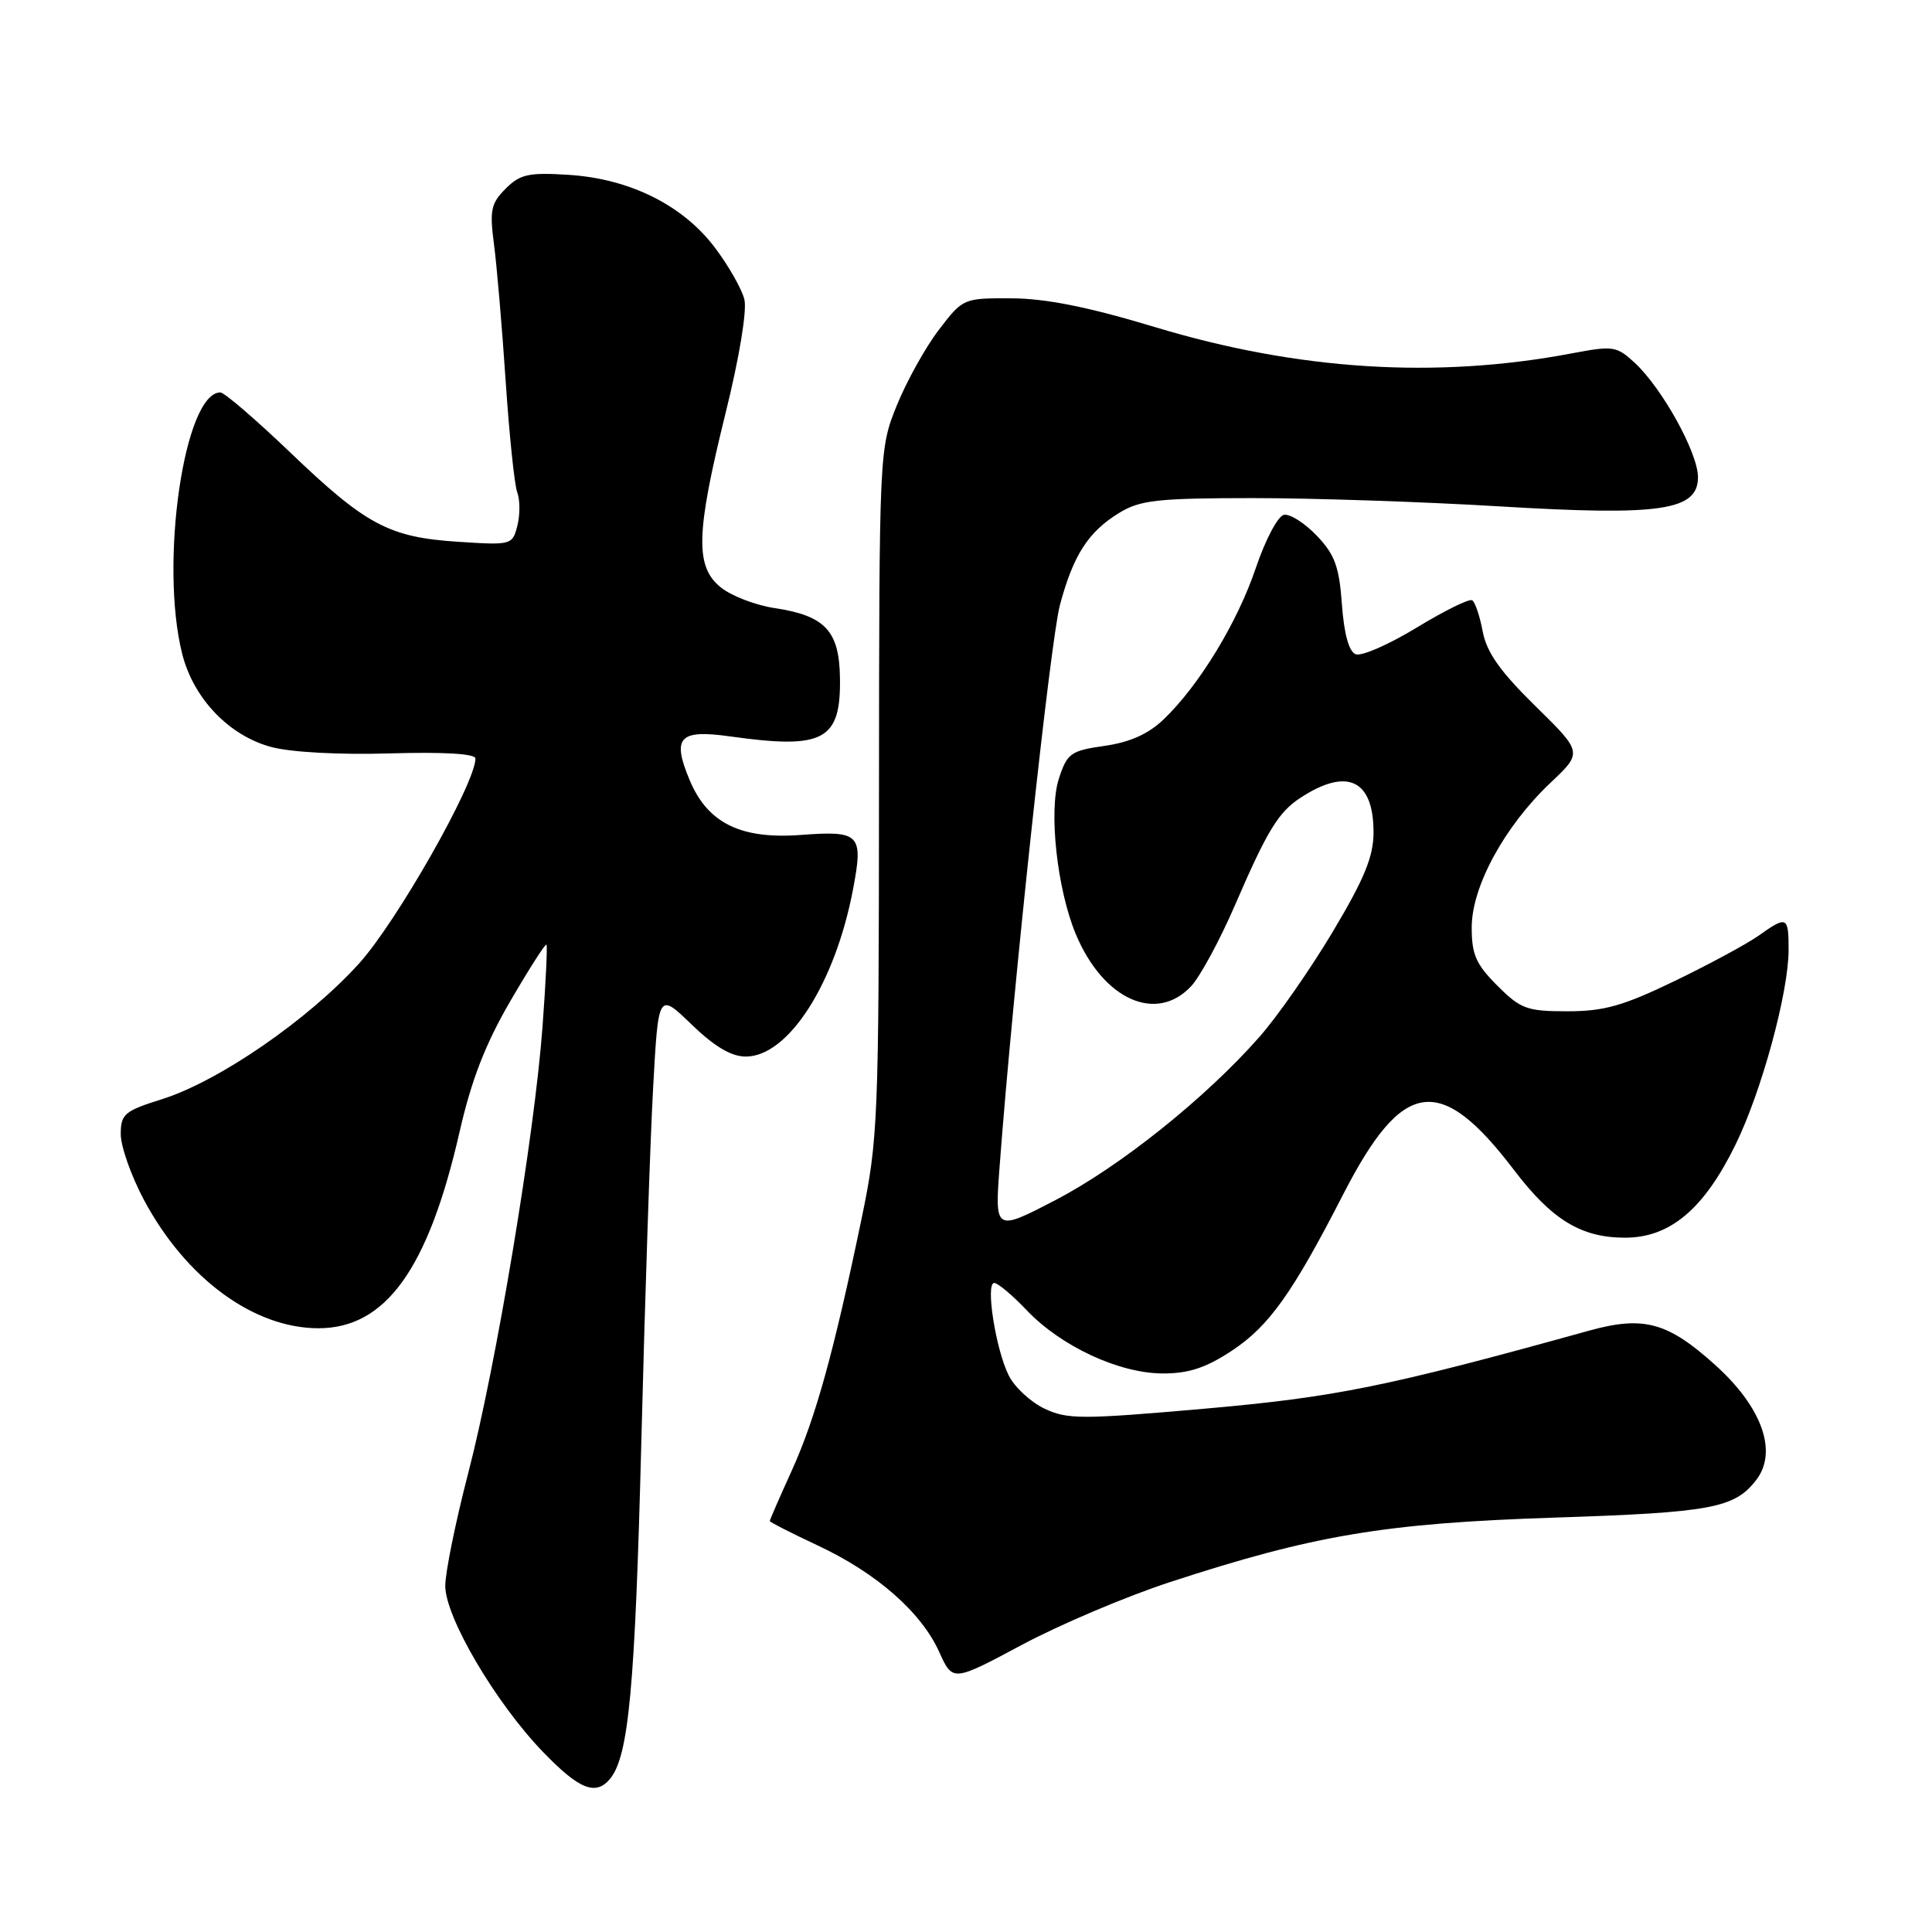 <?xml version="1.0" encoding="UTF-8" standalone="no"?>
<!DOCTYPE svg PUBLIC "-//W3C//DTD SVG 1.1//EN" "http://www.w3.org/Graphics/SVG/1.1/DTD/svg11.dtd" >
<svg xmlns="http://www.w3.org/2000/svg" xmlns:xlink="http://www.w3.org/1999/xlink" version="1.1" viewBox="0 0 256 256">
 <g >
 <path fill="currentColor"
d=" M 80.83 235.71 C 83.31 232.72 84.15 223.64 84.98 191.00 C 85.46 172.03 86.16 150.88 86.55 144.00 C 87.24 131.50 87.24 131.50 91.64 135.75 C 94.67 138.68 96.90 140.00 98.82 140.00 C 104.46 140.00 110.66 130.32 113.03 117.85 C 114.42 110.53 113.96 110.05 106.17 110.63 C 98.15 111.24 93.77 109.08 91.38 103.36 C 89.00 97.68 89.99 96.63 96.76 97.58 C 109.15 99.32 111.43 98.11 111.30 89.82 C 111.21 83.58 109.33 81.58 102.61 80.57 C 100.15 80.20 96.98 78.99 95.57 77.88 C 92.08 75.13 92.19 70.74 96.12 54.83 C 97.97 47.38 99.00 41.13 98.63 39.66 C 98.28 38.28 96.54 35.21 94.74 32.83 C 90.51 27.20 83.46 23.69 75.38 23.17 C 70.05 22.83 68.92 23.08 67.00 25.00 C 65.06 26.94 64.86 27.88 65.45 32.31 C 65.82 35.11 66.52 43.27 67.00 50.45 C 67.48 57.63 68.17 64.29 68.54 65.25 C 68.91 66.22 68.92 68.19 68.56 69.63 C 67.91 72.22 67.79 72.25 60.70 71.79 C 51.53 71.19 48.50 69.58 38.36 59.86 C 33.84 55.54 29.72 52.00 29.20 52.00 C 24.42 52.00 21.12 74.63 24.14 86.63 C 25.62 92.54 30.34 97.48 35.94 98.98 C 38.52 99.68 44.98 100.03 51.66 99.83 C 58.83 99.62 63.00 99.87 63.00 100.51 C 63.00 103.79 52.53 122.22 47.54 127.71 C 40.77 135.17 29.01 143.26 21.49 145.64 C 16.48 147.21 16.00 147.62 16.00 150.29 C 16.00 151.90 17.38 155.81 19.06 158.97 C 24.61 169.38 33.61 176.00 42.20 176.00 C 51.11 176.00 56.75 168.14 60.89 150.00 C 62.46 143.12 64.31 138.34 67.61 132.67 C 70.12 128.36 72.28 124.98 72.41 125.17 C 72.55 125.35 72.32 130.22 71.89 136.00 C 70.84 150.33 65.74 180.99 62.04 195.20 C 60.37 201.63 59.00 208.35 59.00 210.14 C 59.00 214.29 65.67 225.63 71.94 232.13 C 76.74 237.11 78.93 237.99 80.83 235.71 Z  M 155.02 209.64 C 174.07 203.41 183.46 201.83 206.00 201.09 C 226.78 200.41 229.84 199.84 232.72 196.09 C 235.58 192.36 233.49 186.48 227.31 180.90 C 220.99 175.19 217.80 174.32 210.59 176.31 C 183.78 183.75 176.97 185.13 159.61 186.66 C 143.31 188.09 141.42 188.09 138.40 186.65 C 136.58 185.79 134.45 183.82 133.68 182.29 C 131.95 178.88 130.55 170.00 131.74 170.00 C 132.22 170.00 134.16 171.63 136.05 173.62 C 140.61 178.41 148.30 181.98 154.08 181.99 C 157.52 182.00 159.80 181.24 163.25 178.96 C 168.17 175.70 171.27 171.34 178.00 158.22 C 185.88 142.88 190.83 142.18 200.62 155.04 C 205.64 161.64 209.52 164.00 215.33 164.00 C 221.29 164.00 225.80 160.20 229.97 151.66 C 233.43 144.60 237.00 131.48 237.00 125.84 C 237.00 121.42 236.78 121.31 233.04 123.97 C 231.52 125.05 226.53 127.75 221.94 129.97 C 215.09 133.28 212.55 134.00 207.70 134.00 C 202.32 134.00 201.50 133.70 198.40 130.60 C 195.57 127.77 195.00 126.47 195.01 122.85 C 195.02 117.45 199.39 109.45 205.44 103.73 C 209.71 99.70 209.71 99.70 203.44 93.55 C 198.78 88.98 196.99 86.44 196.47 83.69 C 196.09 81.65 195.46 79.78 195.07 79.54 C 194.68 79.30 191.37 80.94 187.70 83.17 C 184.04 85.40 180.41 86.99 179.64 86.69 C 178.74 86.35 178.10 84.03 177.81 80.08 C 177.45 75.06 176.86 73.47 174.47 70.97 C 172.87 69.30 170.92 68.06 170.12 68.22 C 169.33 68.37 167.67 71.52 166.42 75.21 C 163.98 82.46 158.90 90.81 154.20 95.31 C 152.18 97.25 149.73 98.35 146.38 98.83 C 141.88 99.47 141.41 99.80 140.31 103.16 C 138.93 107.39 140.06 117.81 142.55 123.78 C 146.17 132.44 153.19 135.62 157.82 130.69 C 159.01 129.43 161.63 124.59 163.64 119.94 C 167.94 110.00 169.39 107.63 172.32 105.71 C 178.51 101.66 182.00 103.31 182.00 110.28 C 182.00 113.50 180.80 116.41 176.60 123.46 C 173.63 128.43 169.25 134.72 166.86 137.42 C 159.74 145.50 148.41 154.57 139.85 159.02 C 131.80 163.20 131.80 163.20 132.47 154.35 C 134.22 131.06 139.18 84.92 140.44 80.19 C 142.20 73.58 144.20 70.46 148.30 67.96 C 151.08 66.26 153.39 66.01 166.00 66.00 C 173.97 66.00 188.63 66.49 198.56 67.09 C 220.07 68.39 225.01 67.66 224.99 63.21 C 224.98 60.00 220.27 51.49 216.65 48.11 C 214.21 45.85 213.77 45.78 208.29 46.82 C 190.29 50.23 171.98 49.07 153.00 43.33 C 144.23 40.68 138.58 39.55 134.06 39.53 C 127.65 39.50 127.60 39.52 124.39 43.72 C 122.62 46.04 120.12 50.54 118.83 53.72 C 116.51 59.48 116.50 59.68 116.47 105.00 C 116.45 148.48 116.35 150.99 114.16 161.50 C 110.48 179.19 108.07 187.88 104.94 194.80 C 103.32 198.36 102.00 201.40 102.00 201.54 C 102.00 201.69 104.87 203.15 108.37 204.79 C 116.16 208.44 122.07 213.62 124.45 218.89 C 126.24 222.85 126.24 222.85 135.39 217.96 C 140.42 215.27 149.26 211.52 155.02 209.64 Z "/>
</g>
</svg>